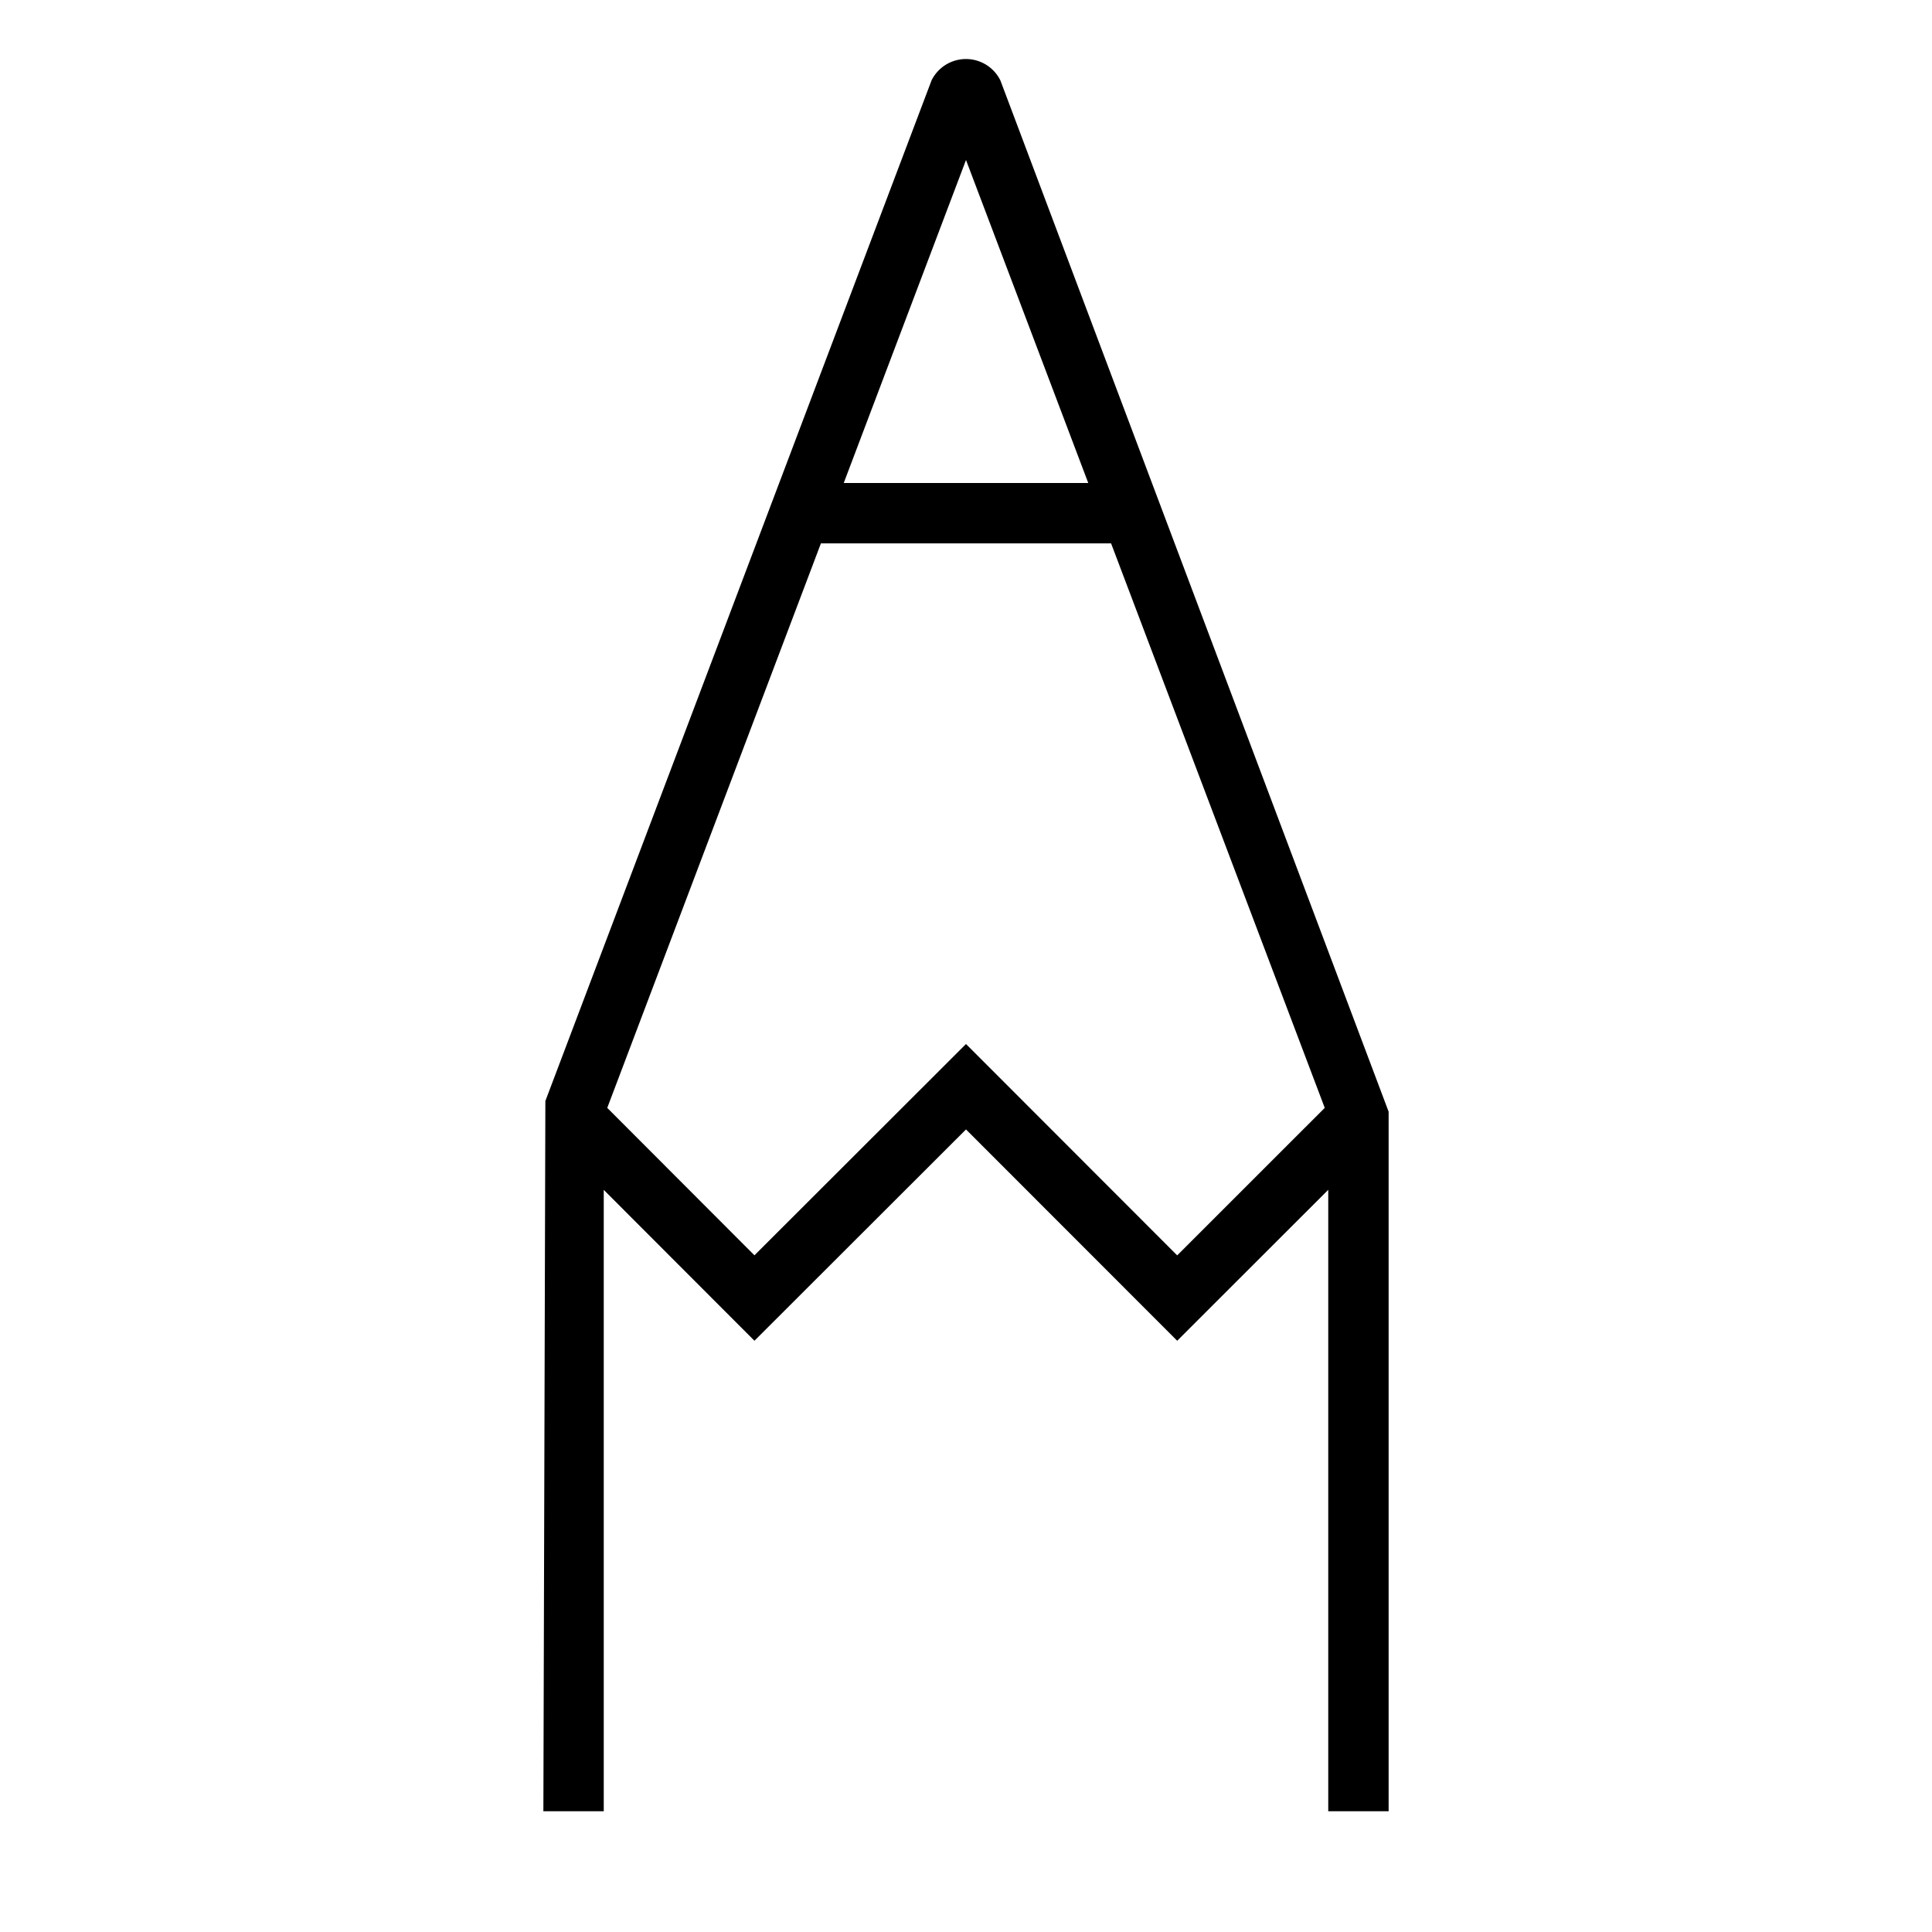 <svg xmlns="http://www.w3.org/2000/svg" id="icons" viewBox="0 0 32 32"><path d="M16.57 1.333a.636.636 0 0 0-1.14-.003L9.033 18.236 9 30h1V19.708l2.496 2.499 3.504-3.5 3.498 3.5 2.502-2.5V30h1V18.413zM16 2.65 18.025 8h-4.05zm0 14.642-3.504 3.5-2.438-2.442L13.597 9h4.806l3.539 9.35-2.444 2.443z"/></svg>